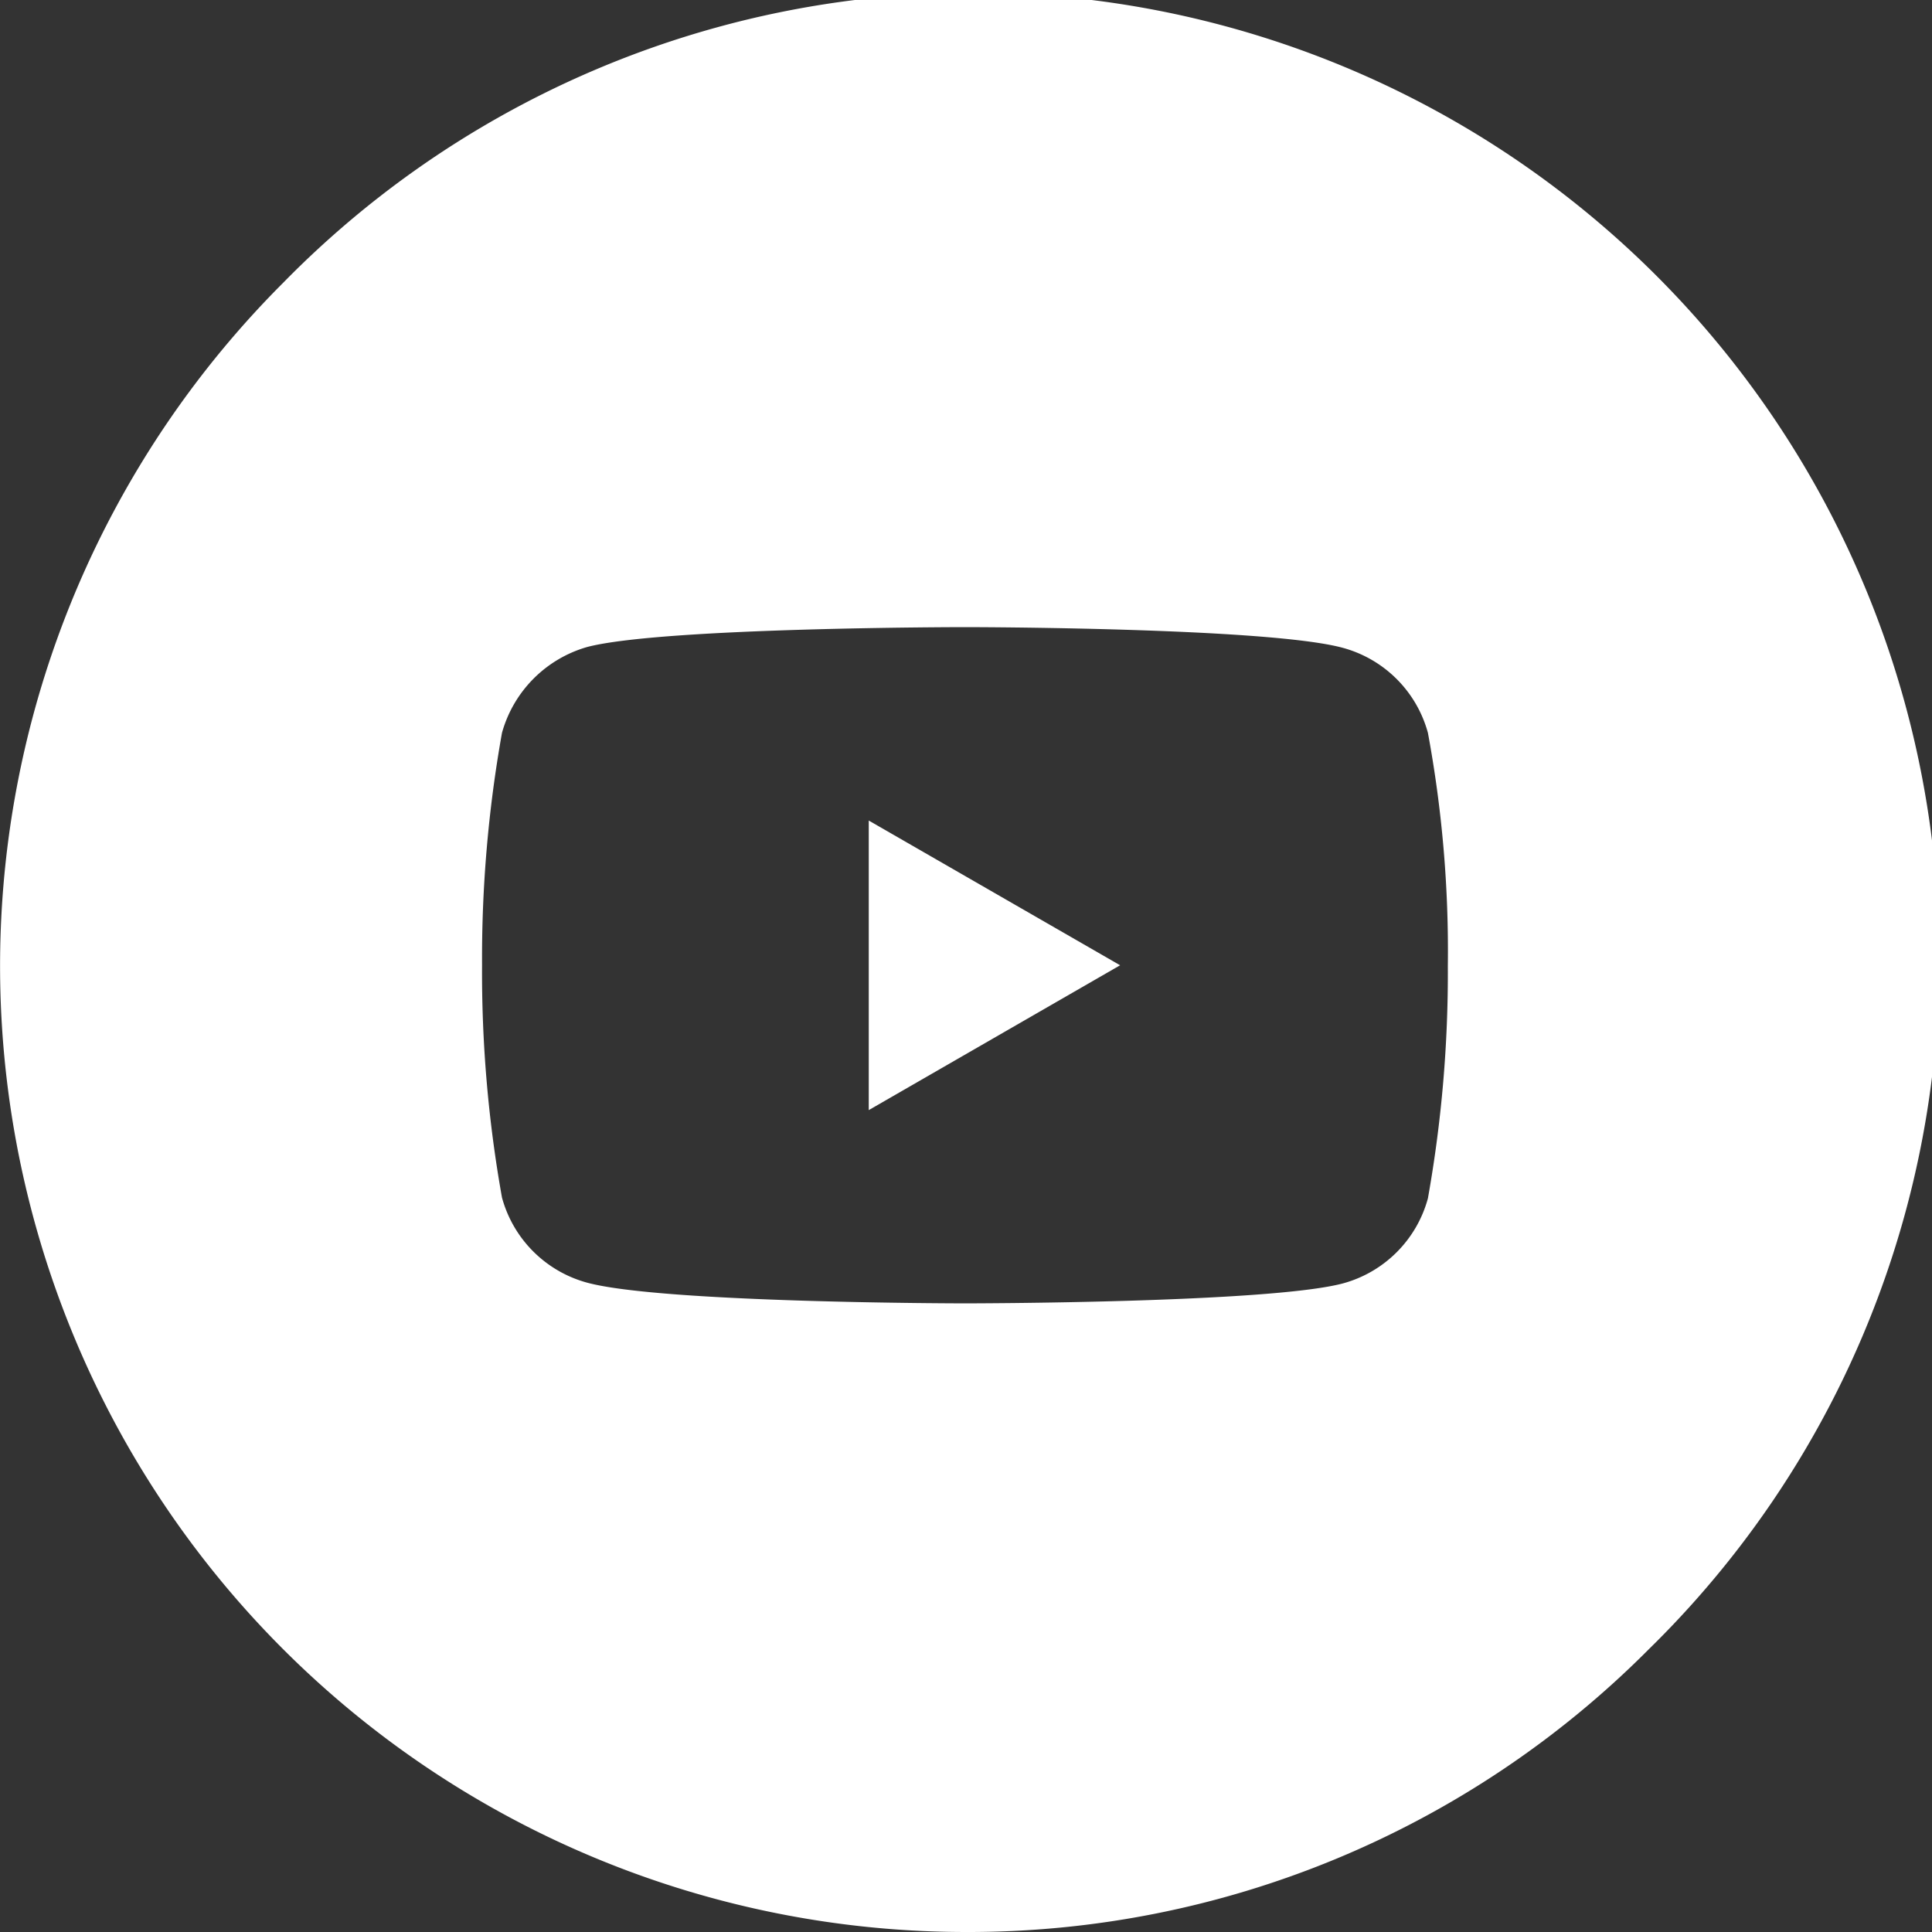 <svg xmlns="http://www.w3.org/2000/svg" width="45" height="45" viewBox="0 0 45 45">
  <rect x="0" y="0" width="45" height="45" fill="#333333" stroke="none"/>
  <path id="ytlogo" d="M22.5,45A22.5,22.5,0,0,1,6.591,6.591,22.5,22.5,0,1,1,38.409,38.409,22.35,22.35,0,0,1,22.5,45Zm-.024-30.393c-.07,0-7.06.005-8.8.463a2.886,2.886,0,0,0-1.984,2,29.866,29.866,0,0,0-.464,5.41,29.778,29.778,0,0,0,.464,5.413,2.822,2.822,0,0,0,1.984,1.983c1.758.476,8.732.482,8.8.482s7.062-.005,8.8-.464a2.817,2.817,0,0,0,1.983-1.983,29.888,29.888,0,0,0,.464-5.411,27.88,27.88,0,0,0-.464-5.43A2.821,2.821,0,0,0,31.28,15.09C29.539,14.613,22.546,14.607,22.476,14.607ZM20.235,25.857V19.112l5.855,3.371-5.852,3.372Z" fill="#fff"/>
</svg>
